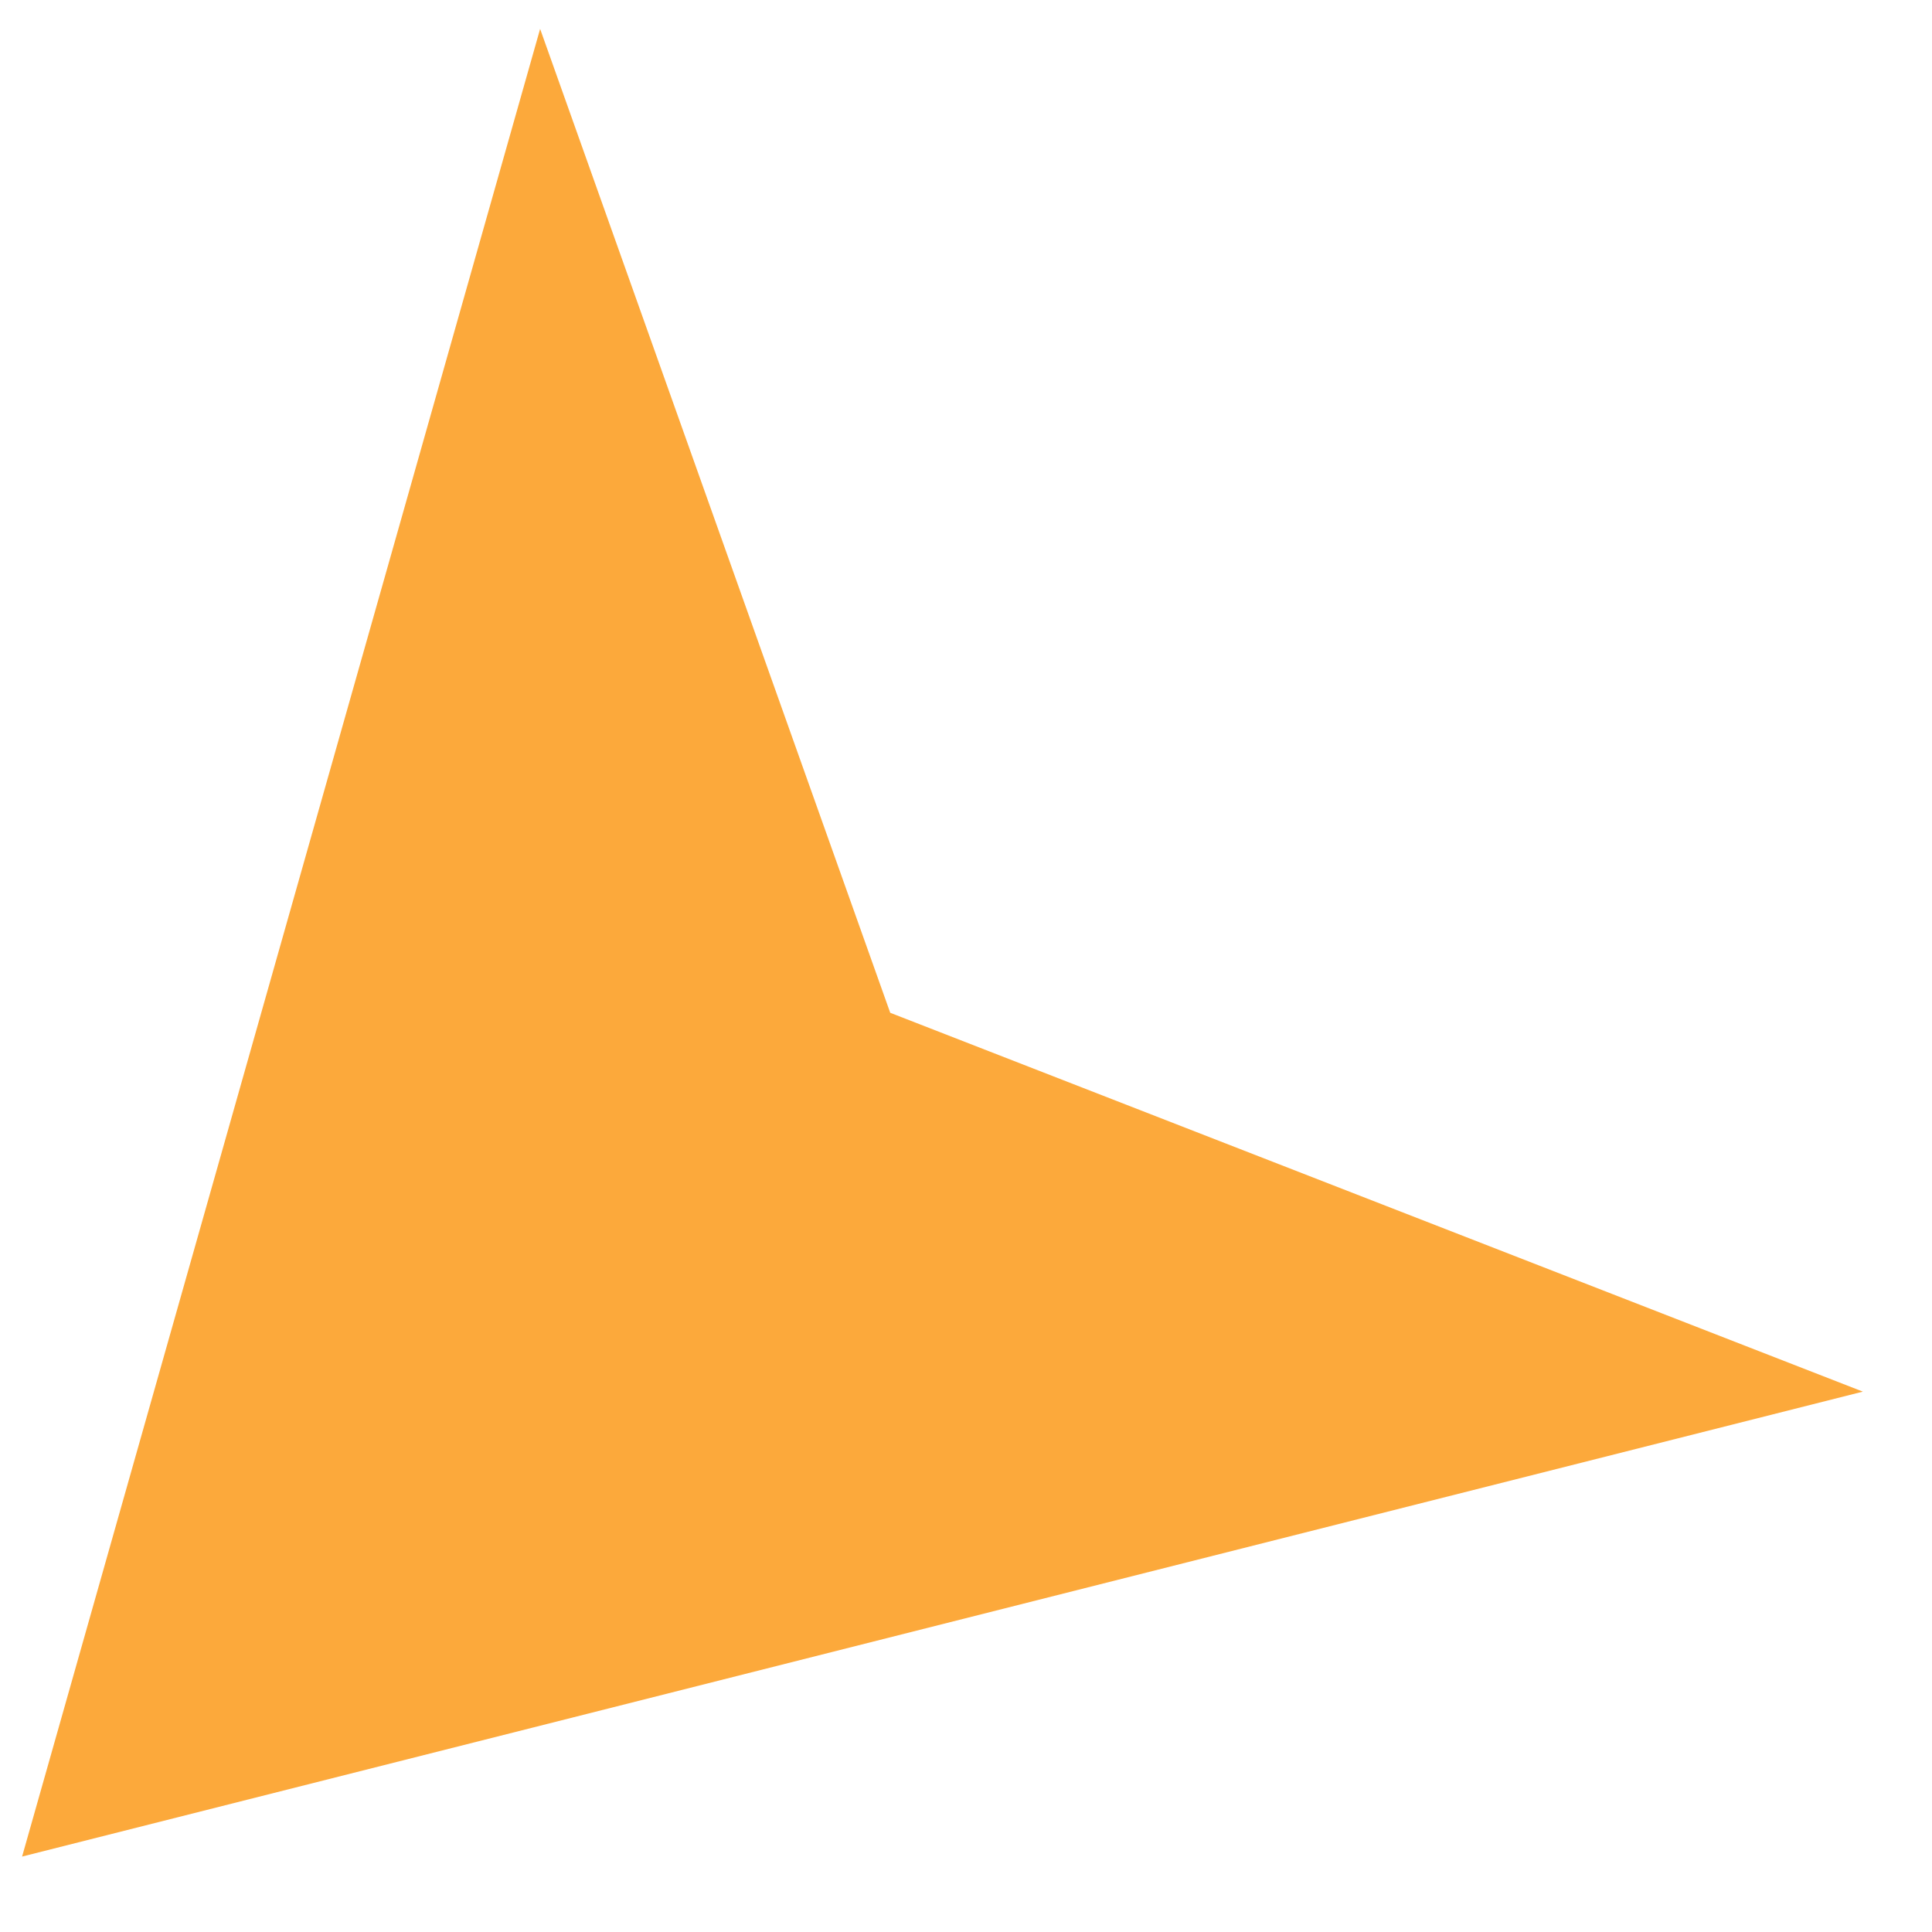 <?xml version="1.0" encoding="UTF-8" standalone="no"?><svg width='23' height='23' viewBox='0 0 23 23' fill='none' xmlns='http://www.w3.org/2000/svg'>
<path d='M0.263 22.102L6.43 0.344L10.598 12.057L22.177 16.567L0.263 22.102Z' fill='#FCA93B'/>
</svg>

